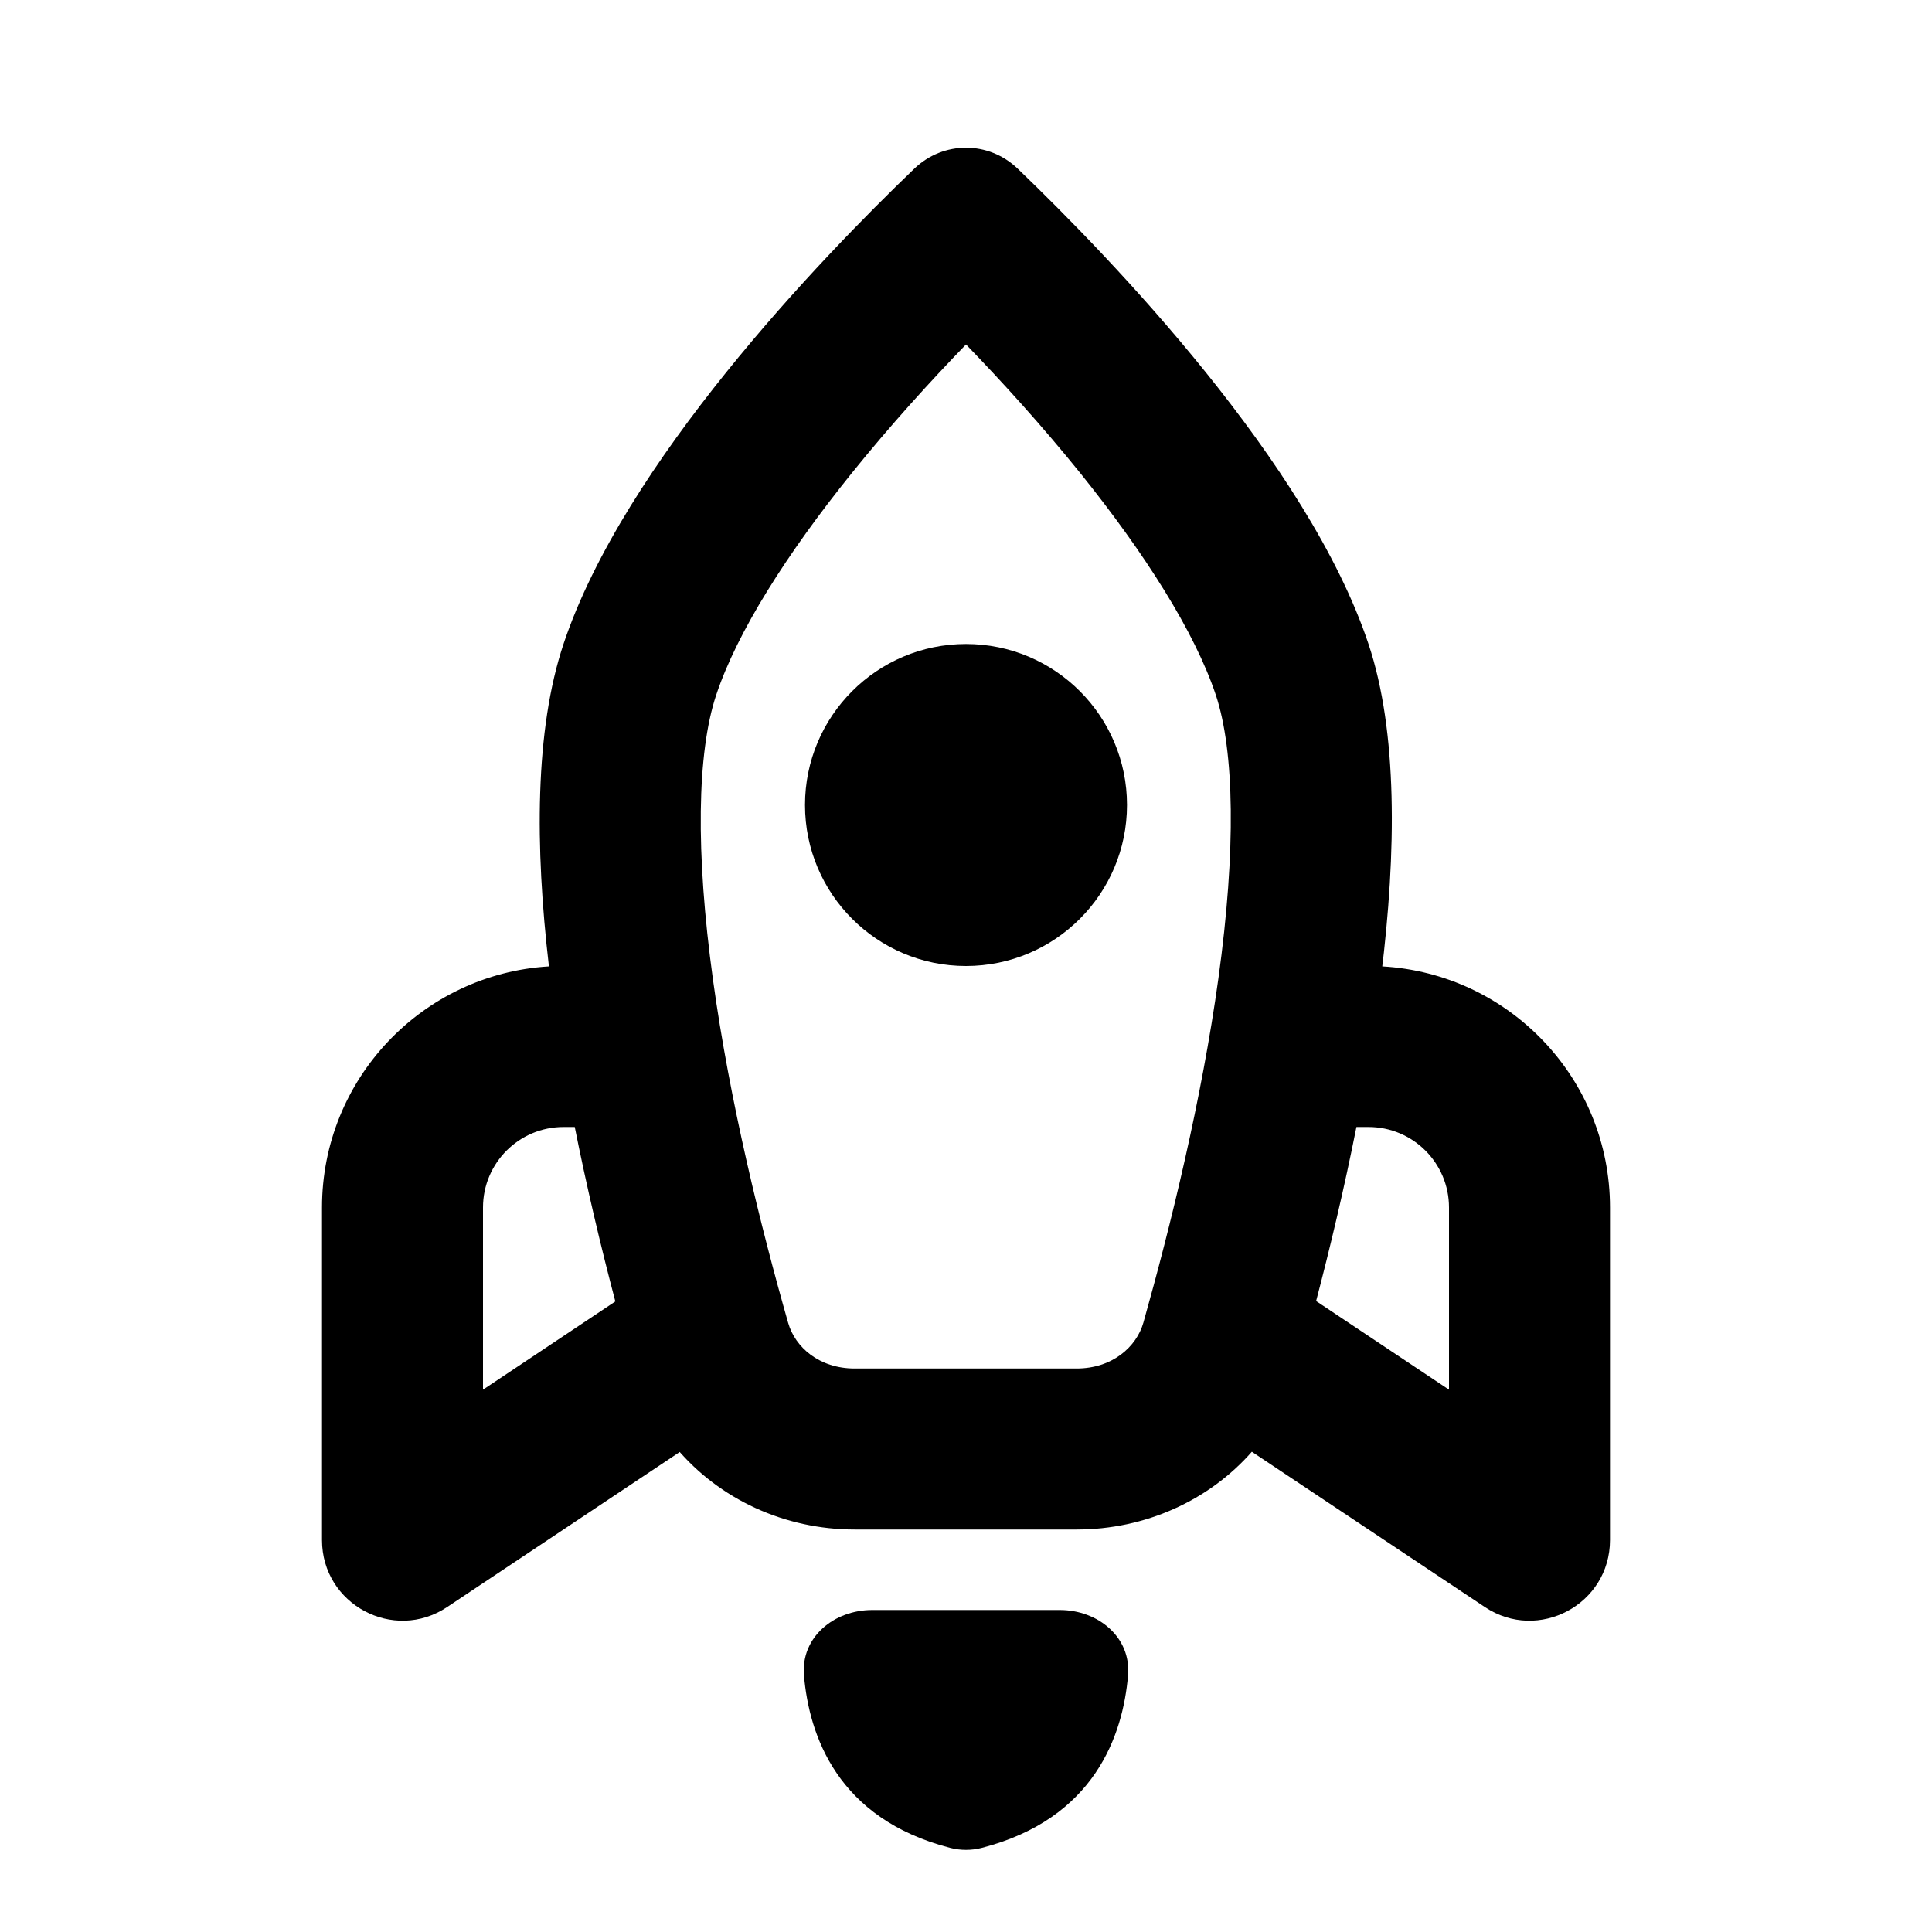 <svg width="24" height="24" viewBox="0 0 24 24" fill="none" xmlns="http://www.w3.org/2000/svg">
<path fill-rule="evenodd" clip-rule="evenodd" d="M10.834 20H13.166C13.64 20 14.052 20.338 14.013 20.81C13.95 21.553 13.6 22.593 12.196 22.955C12.068 22.988 11.932 22.988 11.804 22.955C10.4 22.593 10.05 21.553 9.987 20.81C9.948 20.338 10.36 20 10.834 20Z" fill="black"/>
<path fill-rule="evenodd" clip-rule="evenodd" d="M7 8C7.75 5.751 10.186 3.22 11.358 2.095C11.72 1.748 12.28 1.748 12.642 2.095C13.814 3.22 16.25 5.751 17 8C17.363 9.087 17.348 10.581 17.158 12.116C17.163 12.079 17.167 12.042 17.171 12.005C18.748 12.094 20 13.401 20 15V19.131C20 19.93 19.11 20.407 18.445 19.963L15.551 18.034C15.018 18.64 14.227 19 13.374 19H10.617C9.745 19 8.937 18.623 8.404 17.991C8.417 18.007 8.43 18.022 8.444 18.037L5.555 19.963C4.89 20.407 4 19.93 4 19.131V15C4 13.404 5.247 12.099 6.819 12.005C6.645 10.515 6.643 9.071 7 8ZM15.103 8.632C15.335 9.329 15.356 10.559 15.136 12.15C14.927 13.665 14.542 15.23 14.204 16.429C14.118 16.733 13.816 17 13.374 17H10.617C10.176 17 9.877 16.735 9.791 16.434C9.451 15.242 9.065 13.684 8.857 12.171C8.638 10.585 8.659 9.347 8.897 8.633C9.158 7.849 9.776 6.877 10.578 5.881C11.056 5.287 11.557 4.737 12 4.279C12.443 4.737 12.944 5.287 13.422 5.88C14.224 6.877 14.841 7.849 15.103 8.632ZM7.135 13.976C7.137 13.984 7.138 13.992 7.14 14H7C6.448 14 6 14.448 6 15V17.263L7.644 16.167C7.467 15.497 7.289 14.75 7.135 13.976ZM16.348 16.167L16.349 16.162L18 17.263V15C18 14.448 17.552 14 17 14H16.85C16.698 14.765 16.522 15.503 16.348 16.167Z" fill="black"/>
<circle cx="12" cy="10" r="2" fill="black"/>
</svg>
